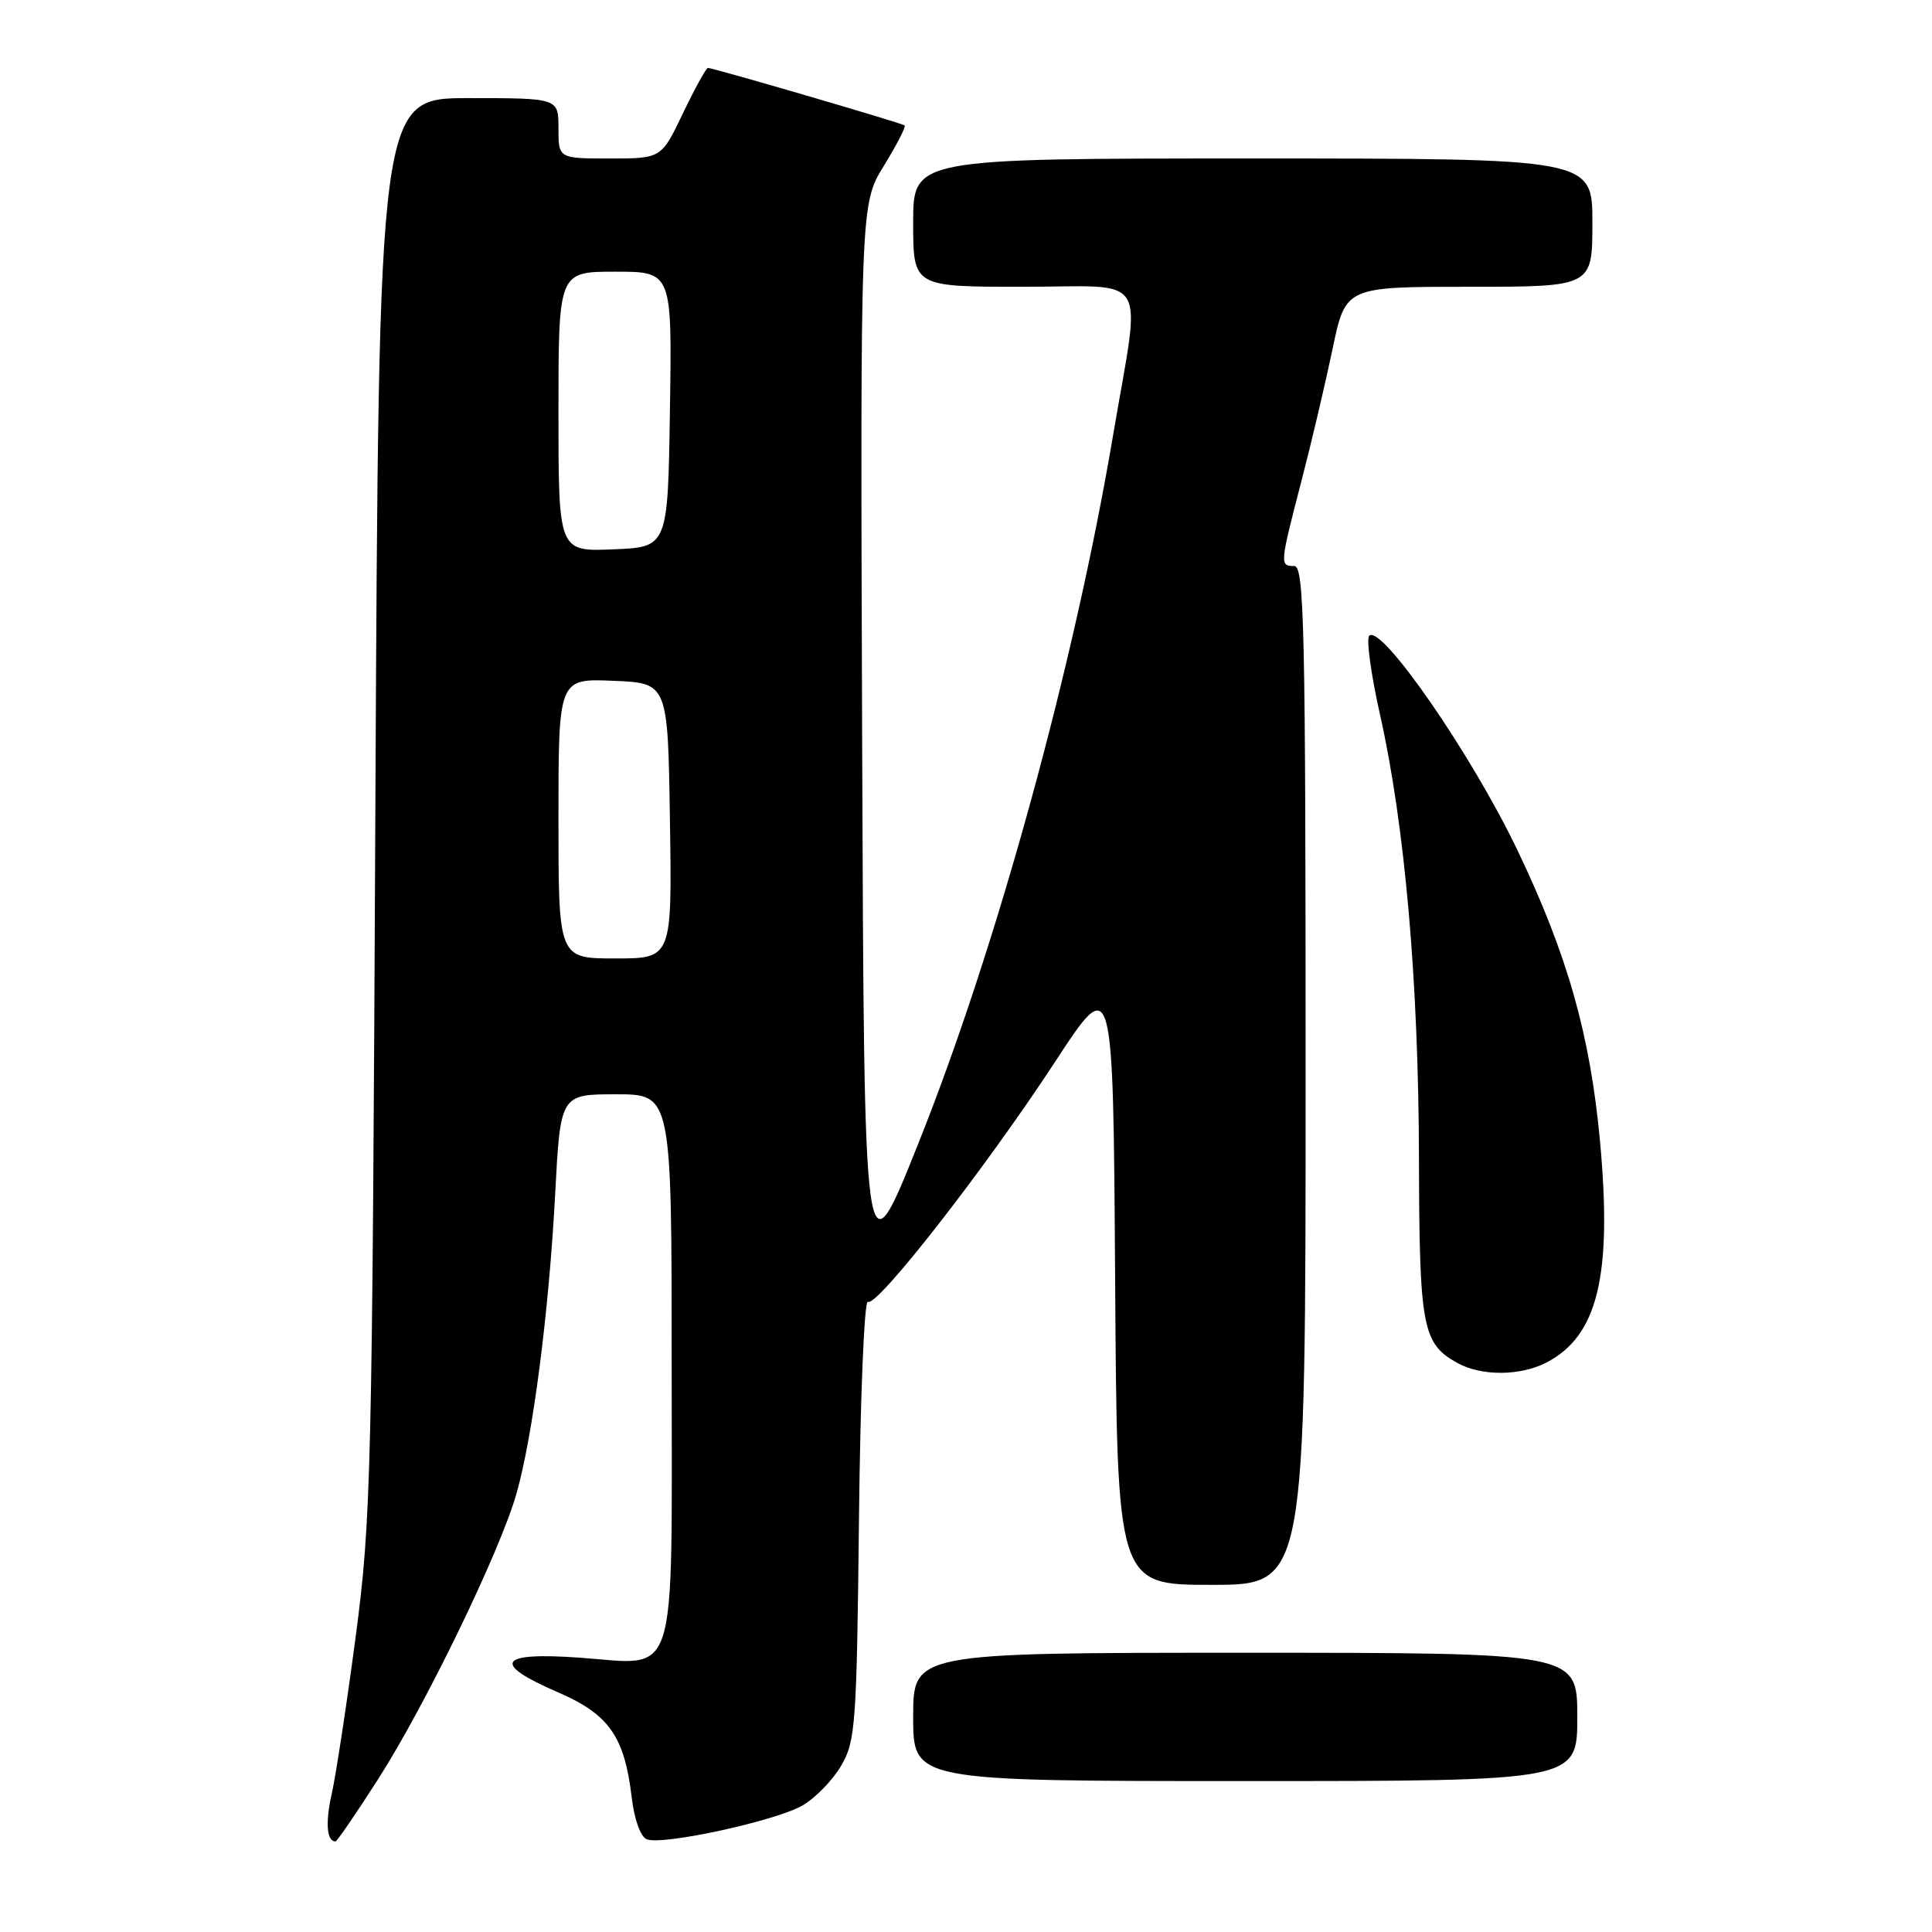 <?xml version="1.0" encoding="UTF-8" standalone="no"?>
<!DOCTYPE svg PUBLIC "-//W3C//DTD SVG 1.1//EN" "http://www.w3.org/Graphics/SVG/1.1/DTD/svg11.dtd" >
<svg xmlns="http://www.w3.org/2000/svg" xmlns:xlink="http://www.w3.org/1999/xlink" version="1.1" viewBox="0 0 256 256">
 <g >
 <path fill="currentColor"
d=" M 50.07 235.80 C 56.33 226.04 66.19 205.71 68.41 198.00 C 70.60 190.36 72.73 173.95 73.56 158.25 C 74.26 145.00 74.26 145.00 81.63 145.00 C 89.00 145.00 89.00 145.00 89.00 180.93 C 89.00 223.78 90.01 220.58 76.79 219.65 C 66.01 218.88 65.05 220.40 73.92 224.23 C 80.68 227.14 82.75 230.09 83.70 238.14 C 84.05 241.10 84.88 243.40 85.71 243.72 C 87.84 244.54 102.86 241.27 106.36 239.22 C 108.05 238.24 110.35 235.87 111.46 233.96 C 113.36 230.73 113.52 228.55 113.82 201.23 C 113.99 185.14 114.52 172.21 115.00 172.50 C 116.20 173.24 130.52 154.87 139.79 140.72 C 147.50 128.93 147.50 128.93 147.76 169.47 C 148.02 210.00 148.02 210.00 160.51 210.00 C 173.00 210.00 173.00 210.00 173.00 142.50 C 173.00 83.17 172.82 75.00 171.50 75.00 C 169.56 75.00 169.57 74.83 172.42 63.84 C 173.76 58.70 175.62 50.79 176.57 46.25 C 178.29 38.00 178.29 38.00 194.64 38.00 C 211.00 38.00 211.00 38.00 211.00 29.50 C 211.00 21.00 211.00 21.00 166.00 21.00 C 121.00 21.00 121.00 21.00 121.00 29.50 C 121.00 38.00 121.00 38.00 135.50 38.00 C 152.62 38.00 151.21 35.68 147.49 57.67 C 142.32 88.23 132.07 125.53 121.69 151.50 C 114.50 169.50 114.50 169.50 114.24 98.28 C 113.99 27.05 113.99 27.05 117.11 21.98 C 118.83 19.18 120.07 16.77 119.87 16.62 C 119.45 16.29 94.50 9.00 93.81 9.00 C 93.57 9.00 92.08 11.70 90.50 15.00 C 87.63 21.00 87.63 21.00 80.82 21.00 C 74.00 21.00 74.00 21.00 74.00 17.00 C 74.00 13.00 74.00 13.00 62.10 13.00 C 50.19 13.00 50.19 13.00 49.74 106.75 C 49.32 195.75 49.18 201.33 47.13 216.86 C 45.94 225.85 44.51 235.22 43.96 237.67 C 43.09 241.54 43.29 244.00 44.46 244.00 C 44.65 244.00 47.18 240.31 50.07 235.80 Z  M 209.00 227.50 C 209.00 219.00 209.00 219.00 165.00 219.00 C 121.00 219.00 121.00 219.00 121.00 227.50 C 121.00 236.00 121.00 236.00 165.00 236.00 C 209.00 236.00 209.00 236.00 209.00 227.50 Z  M 204.90 180.55 C 211.72 177.02 213.65 169.06 212.01 151.22 C 210.70 137.12 207.71 126.54 201.08 112.68 C 195.02 100.00 183.03 82.65 181.43 84.24 C 181.02 84.65 181.66 89.38 182.87 94.74 C 186.16 109.42 187.97 130.10 188.02 153.50 C 188.07 175.92 188.47 178.03 193.11 180.60 C 196.28 182.36 201.44 182.34 204.90 180.55 Z  M 74.00 108.46 C 74.00 89.91 74.00 89.91 81.25 90.21 C 88.50 90.50 88.50 90.50 88.77 108.75 C 89.05 127.00 89.05 127.00 81.52 127.00 C 74.00 127.00 74.00 127.00 74.00 108.46 Z  M 74.00 54.54 C 74.00 36.00 74.00 36.00 81.52 36.00 C 89.05 36.00 89.05 36.00 88.77 54.25 C 88.50 72.50 88.50 72.50 81.25 72.79 C 74.00 73.09 74.00 73.09 74.00 54.54 Z "/>
</g>
</svg>
